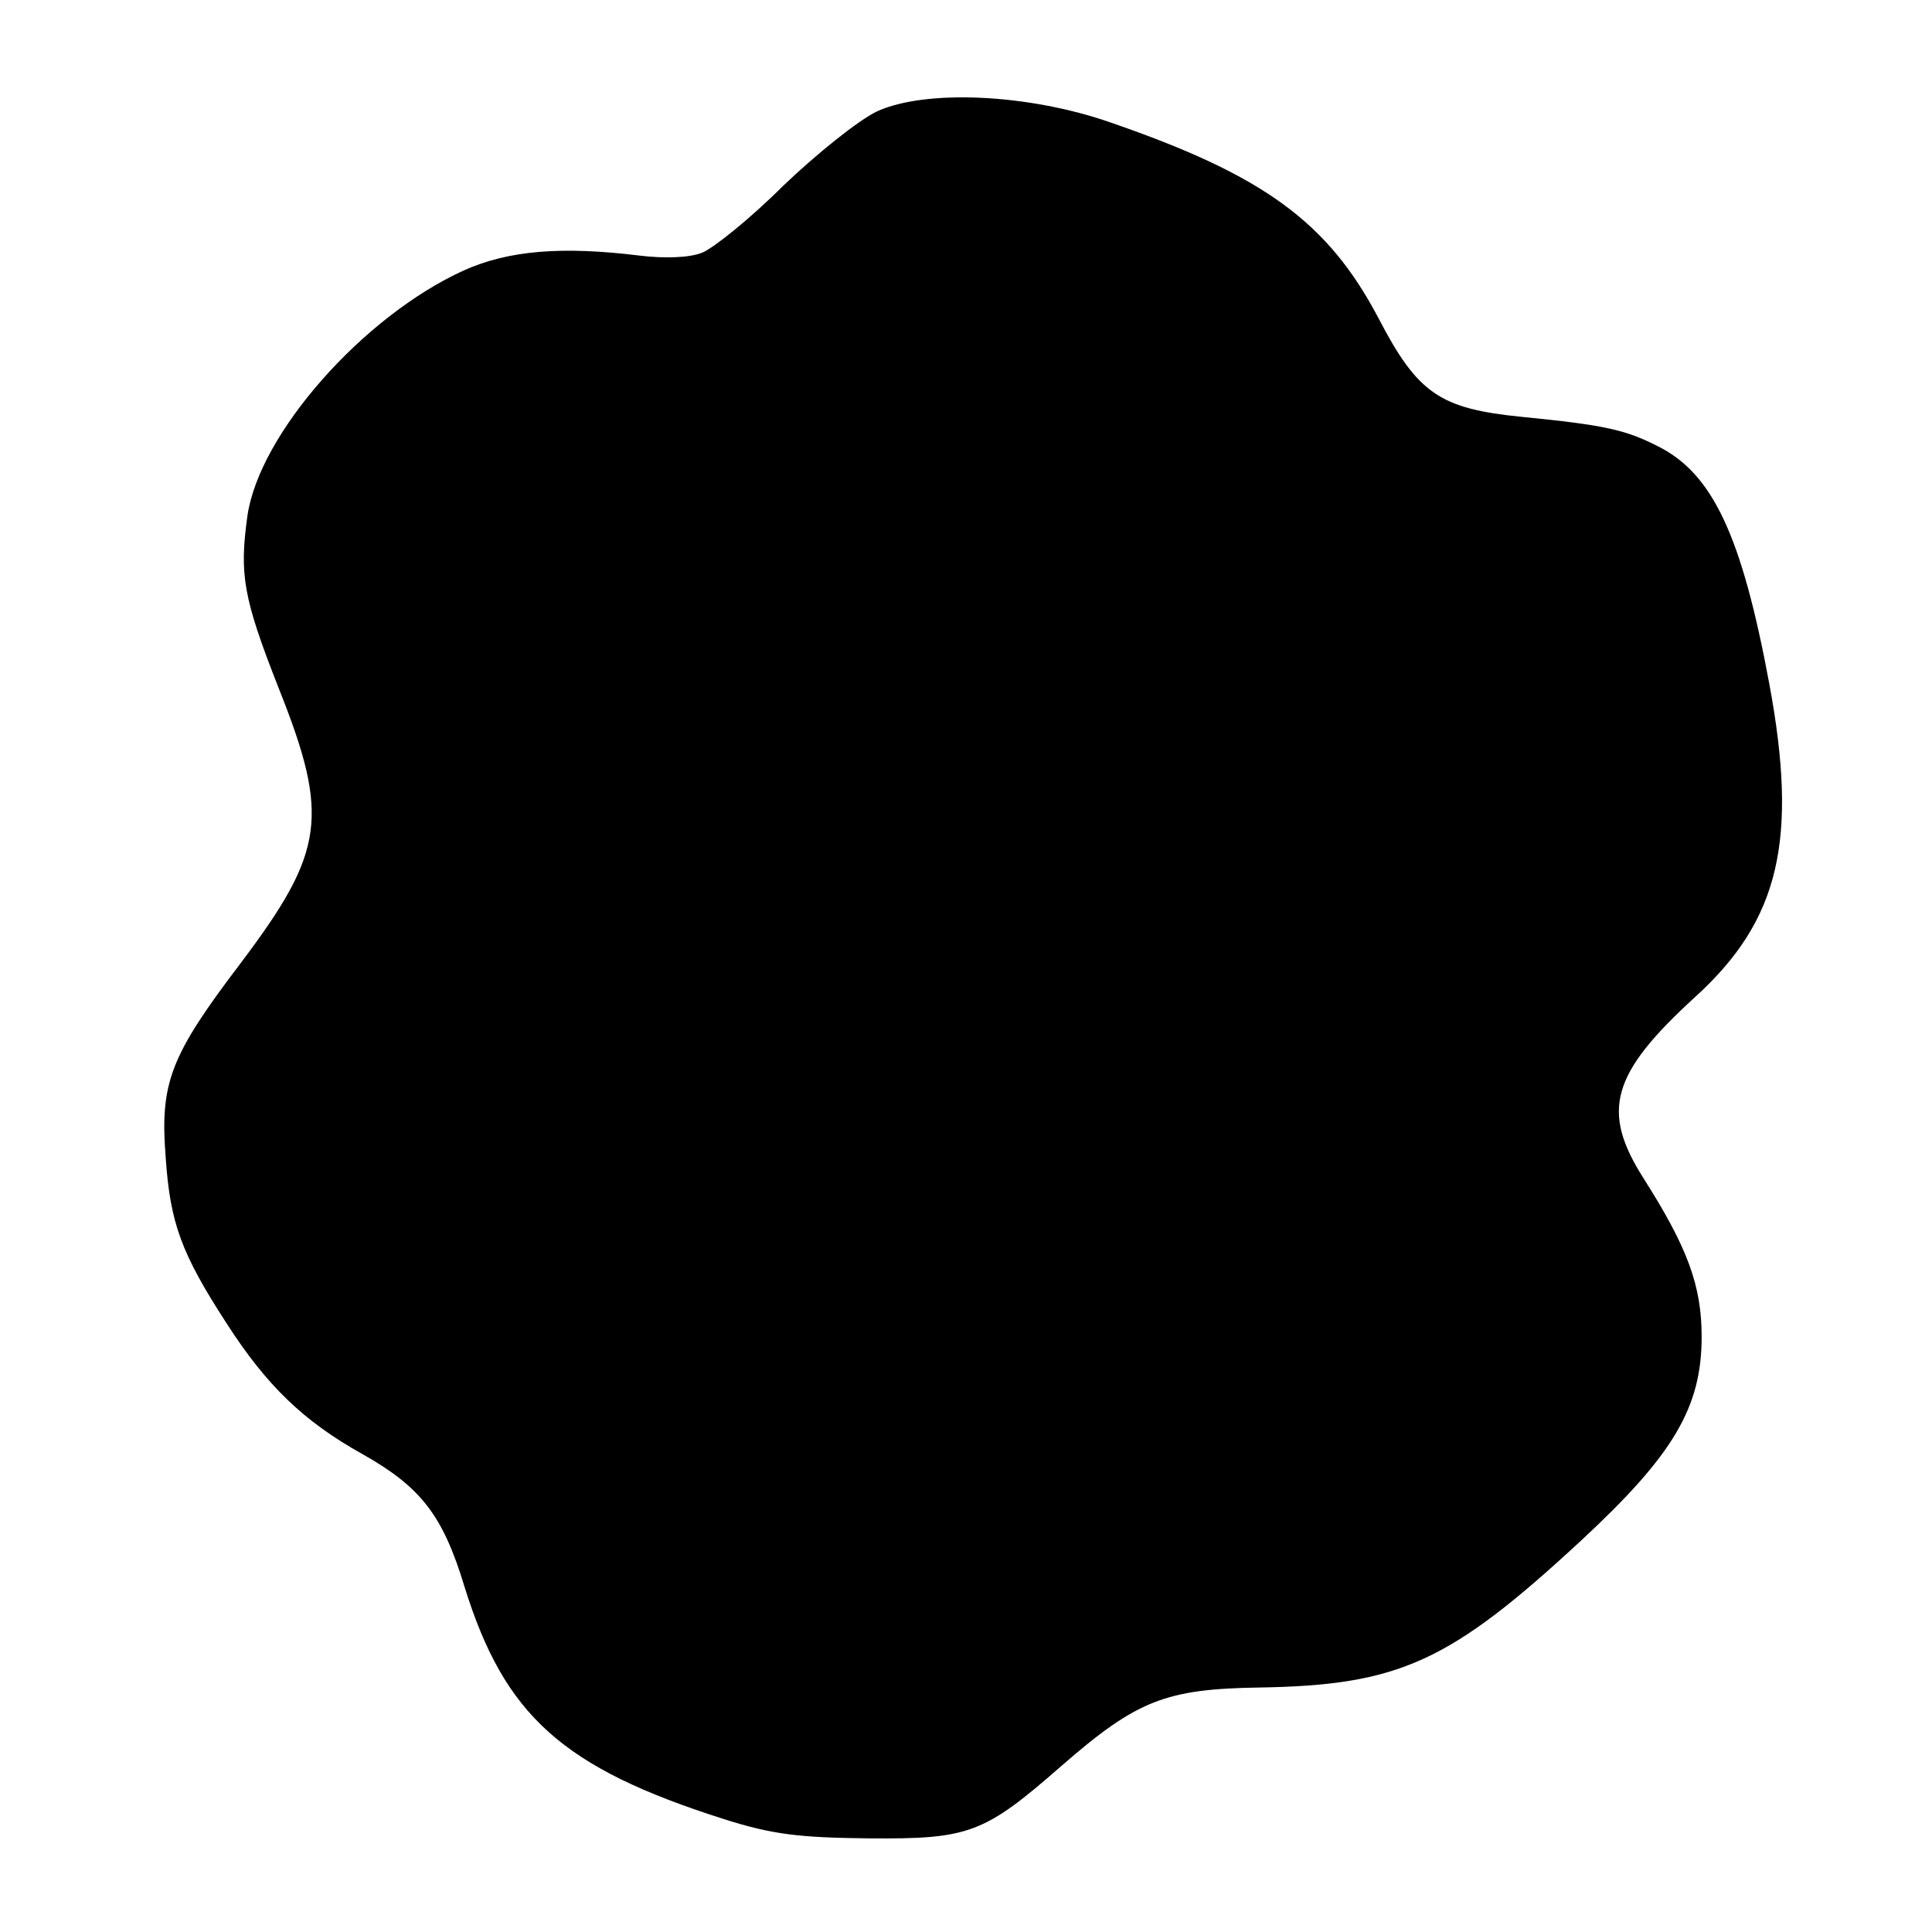 <?xml version="1.0" standalone="no"?>
<!DOCTYPE svg PUBLIC "-//W3C//DTD SVG 20010904//EN"
 "http://www.w3.org/TR/2001/REC-SVG-20010904/DTD/svg10.dtd">
<svg version="1.0" xmlns="http://www.w3.org/2000/svg"
 width="260pt" height="260pt" viewBox="0 0 260 260"
 preserveAspectRatio="xMidYMid meet">
<g transform="translate(0,260) scale(0.1,-0.1)"
fill="#000000" stroke="none">
<path d="M1180 2450 c-25 -12 -81 -57 -126 -100 -44 -44 -94 -84 -109 -90 -17
-7 -51 -8 -84 -4 -105 13 -177 7 -237 -20 -136 -62 -275 -220 -291 -330 -11
-79 -6 -110 42 -232 69 -173 62 -220 -51 -370 -95 -125 -109 -161 -101 -262 6
-88 21 -129 82 -223 54 -84 104 -132 183 -176 78 -44 108 -82 137 -178 54
-174 132 -244 349 -313 66 -21 102 -25 196 -26 134 -1 154 6 259 98 101 88
140 103 265 105 189 3 257 34 434 198 124 115 162 179 162 274 0 69 -19 120
-78 213 -58 91 -44 141 70 245 113 103 138 211 99 421 -37 199 -76 282 -149
319 -45 23 -73 29 -184 40 -110 11 -140 31 -193 133 -68 129 -154 192 -360
263 -111 39 -250 45 -315 15z"/>
</g>
</svg>
